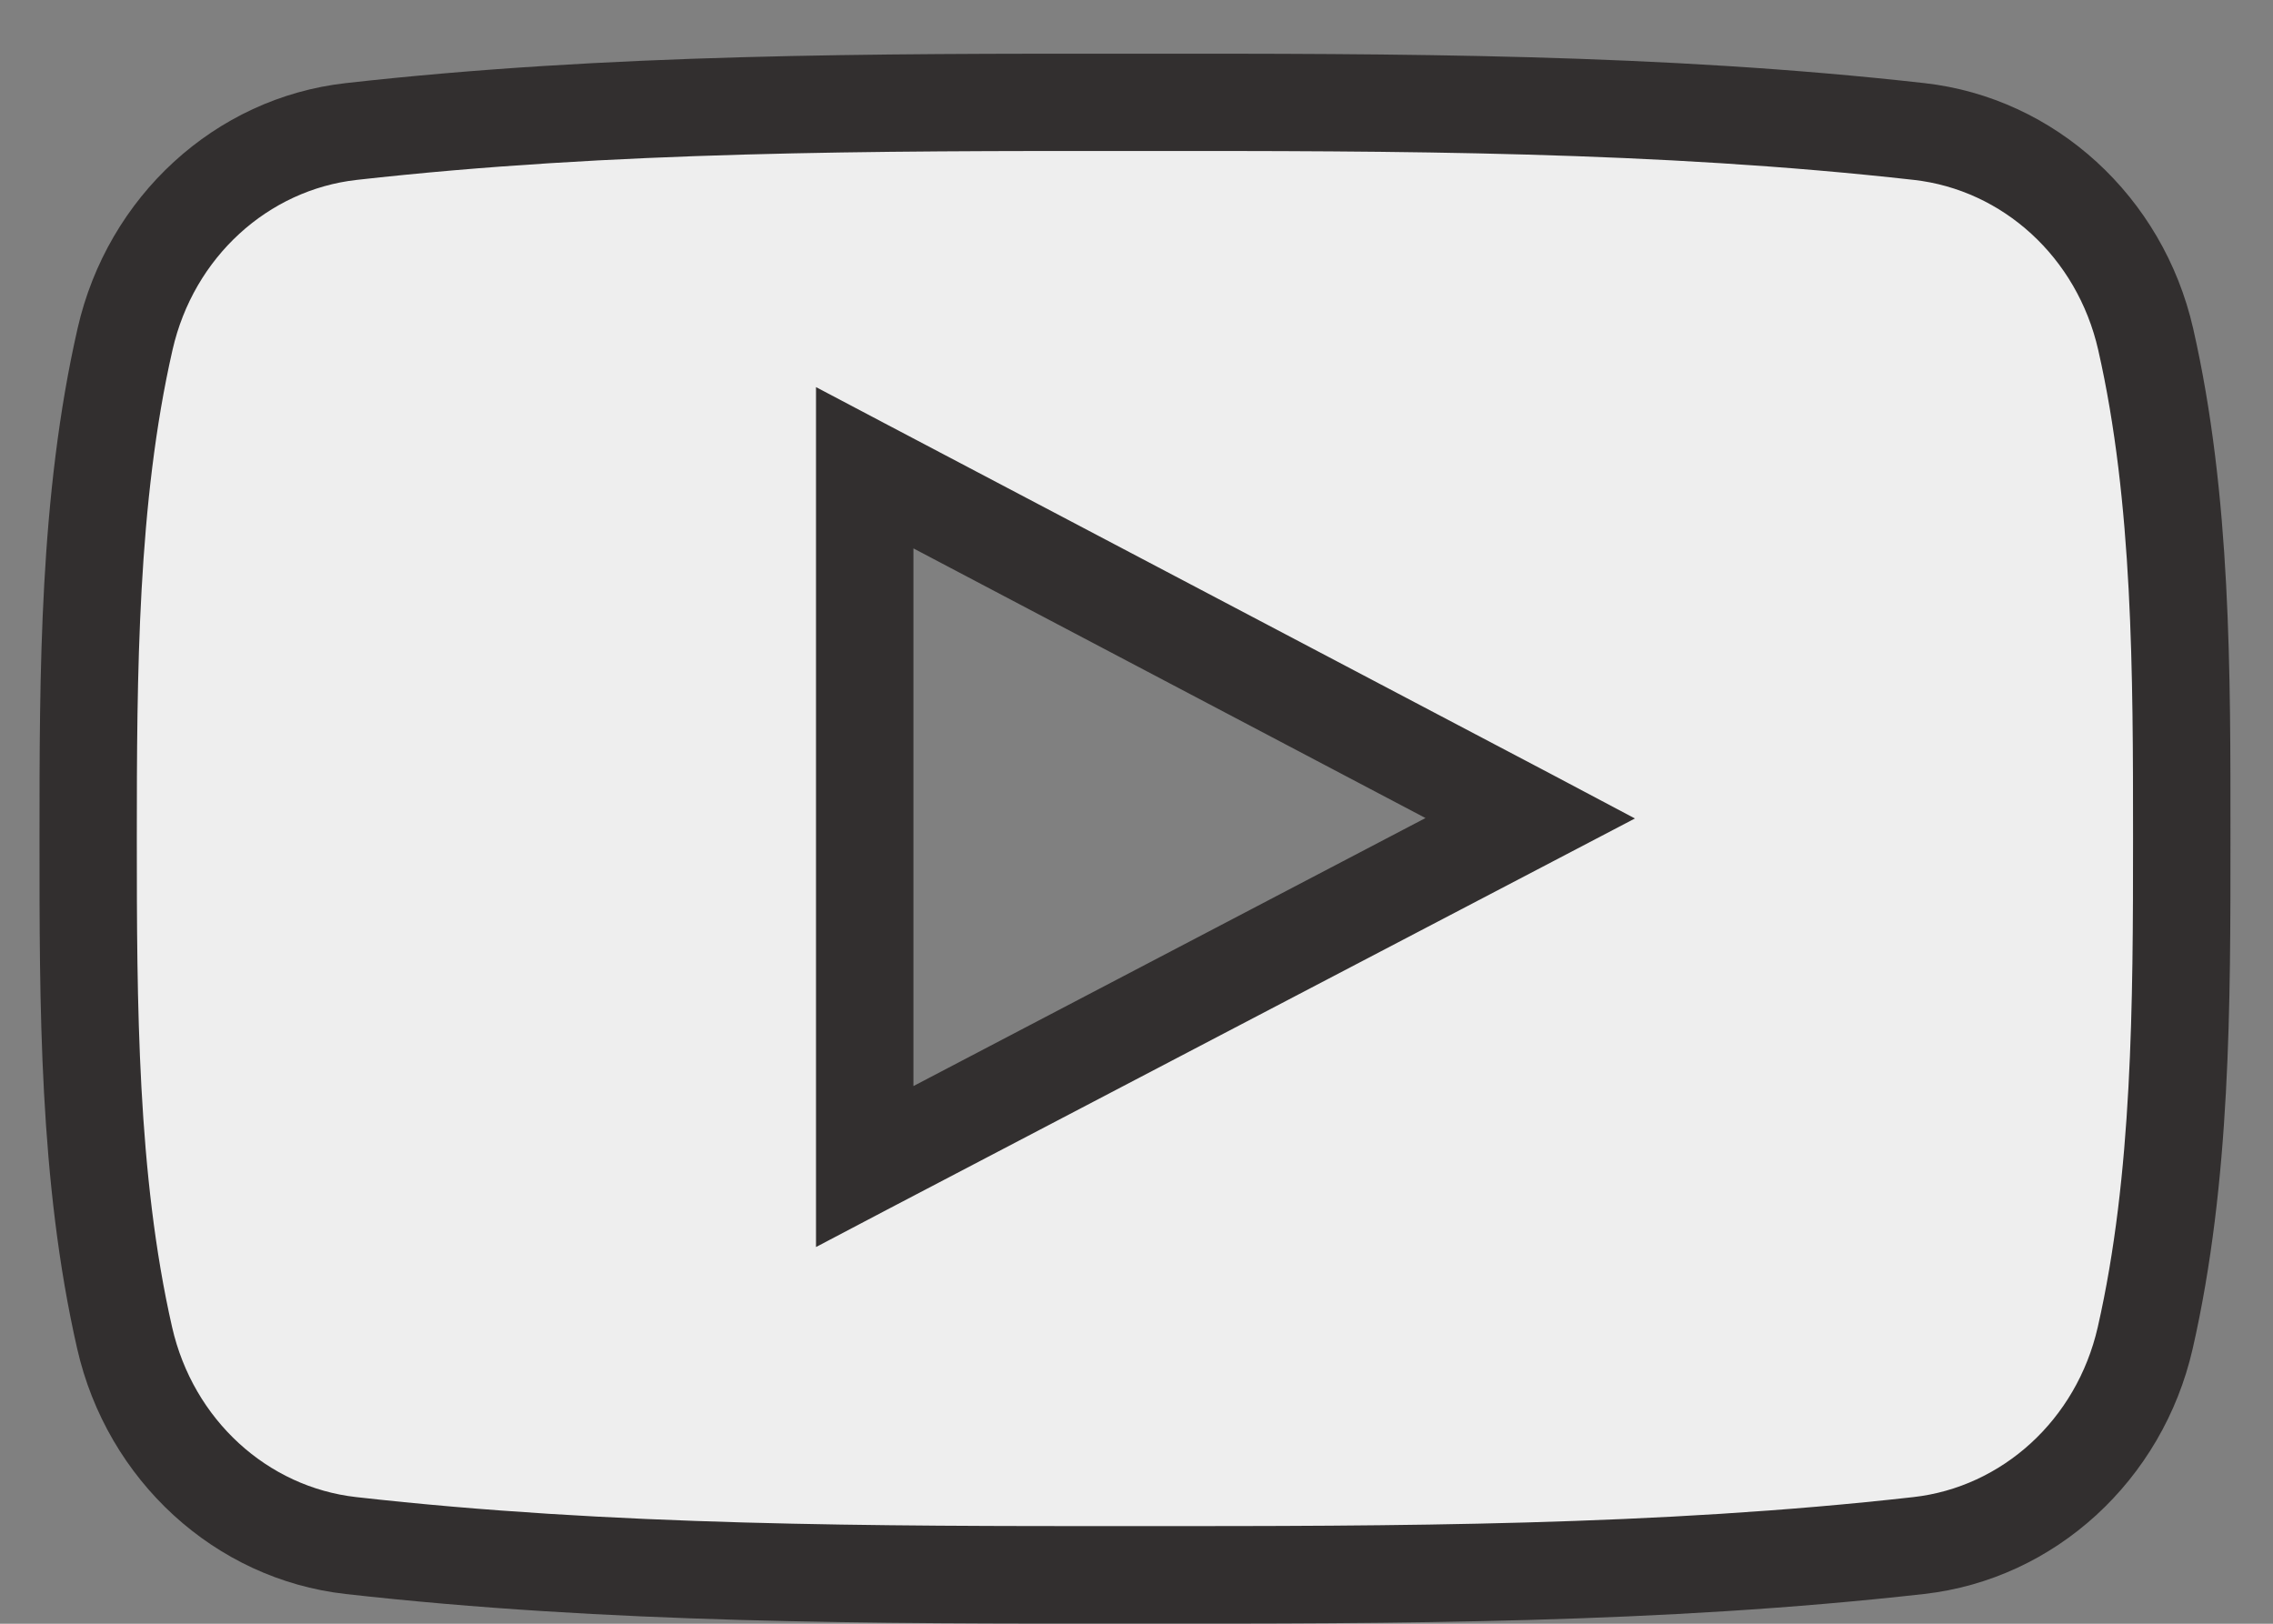 <?xml version="1.0" encoding="UTF-8" standalone="no"?>
<svg
   xmlns:dc="http://purl.org/dc/elements/1.1/"
   xmlns:cc="http://creativecommons.org/ns#"
   xmlns:rdf="http://www.w3.org/1999/02/22-rdf-syntax-ns#"
   xmlns:svg="http://www.w3.org/2000/svg"
   xmlns="http://www.w3.org/2000/svg"
   xmlns:sodipodi="http://sodipodi.sourceforge.net/DTD/sodipodi-0.dtd"
   xmlns:inkscape="http://www.inkscape.org/namespaces/inkscape"
   width="21"
   height="15"
   viewBox="0 0 21 15"
   fill="none"
   version="1.1"
   id="svg4"
   sodipodi:docname="icon-youtube.svg"
   inkscape:version="1.0.2-2 (e86c870879, 2021-01-15)">
  <rect x="0" y="0" width="21" height="15" fill="#808080" stroke="none"/>
  <defs
     id="defs8" />
  <sodipodi:namedview
     pagecolor="#ffffff"
     bordercolor="#666666"
     borderopacity="1"
     objecttolerance="10"
     gridtolerance="10"
     guidetolerance="10"
     inkscape:pageopacity="0"
     inkscape:pageshadow="2"
     inkscape:window-width="1280"
     inkscape:window-height="1002"
     id="namedview6"
     showgrid="false"
     inkscape:zoom="47.333333"
     inkscape:cx="10.5"
     inkscape:cy="7.5"
     inkscape:window-x="-8"
     inkscape:window-y="892"
     inkscape:window-maximized="1"
     inkscape:current-layer="svg4" />
  <g
     id="path2"
     style="opacity:1">
    <path
       style="color:#000000;font-style:normal;font-variant:normal;font-weight:normal;font-stretch:normal;font-size:medium;line-height:normal;font-family:sans-serif;font-variant-ligatures:normal;font-variant-position:normal;font-variant-caps:normal;font-variant-numeric:normal;font-variant-alternates:normal;font-variant-east-asian:normal;font-feature-settings:normal;font-variation-settings:normal;text-indent:0;text-align:start;text-decoration:none;text-decoration-line:none;text-decoration-style:solid;text-decoration-color:#000000;letter-spacing:normal;word-spacing:normal;text-transform:none;writing-mode:lr-tb;direction:ltr;text-orientation:mixed;dominant-baseline:auto;baseline-shift:baseline;text-anchor:start;white-space:normal;shape-padding:0;shape-margin:0;inline-size:0;clip-rule:evenodd;display:inline;overflow:visible;visibility:visible;isolation:auto;mix-blend-mode:normal;color-interpolation:sRGB;color-interpolation-filters:linearRGB;solid-color:#000000;solid-opacity:1;vector-effect:none;fill:#eeeeee;fill-opacity:1;fill-rule:evenodd;stroke:none;stroke-width:0.899;stroke-linecap:butt;stroke-linejoin:miter;stroke-miterlimit:4;stroke-dasharray:none;stroke-dashoffset:0;stroke-opacity:1.0;color-rendering:auto;image-rendering:auto;shape-rendering:auto;text-rendering:auto;enable-background:accumulate;stop-color:#000000;stop-opacity:1;"
       d="M 19.823,3.133 C 19.586,2.095 18.744,1.329 17.732,1.215 15.333,0.945 12.905,0.944 10.489,0.945 8.071,0.944 5.643,0.945 3.245,1.215 2.232,1.329 1.392,2.095 1.155,3.133 0.818,4.611 0.814,6.225 0.814,7.747 c 0,1.522 -5e-6,3.135 0.337,4.613 0.236,1.038 1.077,1.804 2.09,1.918 2.398,0.27 4.826,0.272 7.243,0.27 2.417,0.002 4.845,0 7.243,-0.27 1.012,-0.114 1.854,-0.88 2.091,-1.918 C 20.156,10.882 20.157,9.268 20.157,7.747 20.157,6.225 20.16,4.611 19.823,3.133 Z M 7.989,10.776 V 4.322 C 10.039,5.401 12.076,6.473 14.139,7.559 12.082,8.635 10.045,9.7 7.989,10.776 Z"
       id="path14" />
    <path
       style="color:#000000;font-style:normal;font-variant:normal;font-weight:normal;font-stretch:normal;font-size:medium;line-height:normal;font-family:sans-serif;font-variant-ligatures:normal;font-variant-position:normal;font-variant-caps:normal;font-variant-numeric:normal;font-variant-alternates:normal;font-variant-east-asian:normal;font-feature-settings:normal;font-variation-settings:normal;text-indent:0;text-align:start;text-decoration:none;text-decoration-line:none;text-decoration-style:solid;text-decoration-color:#000000;letter-spacing:normal;word-spacing:normal;text-transform:none;writing-mode:lr-tb;direction:ltr;text-orientation:mixed;dominant-baseline:auto;baseline-shift:baseline;text-anchor:start;white-space:normal;shape-padding:0;shape-margin:0;inline-size:0;clip-rule:evenodd;display:inline;overflow:visible;visibility:visible;isolation:auto;mix-blend-mode:normal;color-interpolation:sRGB;color-interpolation-filters:linearRGB;solid-color:#000000;solid-opacity:1;vector-effect:none;fill:#322f2f;fill-opacity:1;fill-rule:evenodd;stroke:none;stroke-linecap:butt;stroke-linejoin:miter;stroke-miterlimit:4;stroke-dasharray:none;stroke-dashoffset:0;stroke-opacity:1.0;color-rendering:auto;image-rendering:auto;shape-rendering:auto;text-rendering:auto;enable-background:accumulate;stop-color:#000000;stop-opacity:1;"
       d="M 10.488 0.496 C 8.071 0.495 5.625 0.494 3.193 0.768 C 1.986 0.904 0.994 1.817 0.717 3.033 C 0.364 4.58 0.365 6.223 0.365 7.746 C 0.365 9.268 0.36 10.912 0.713 12.459 C 0.99 13.675 1.984 14.588 3.191 14.725 C 5.623 14.999 8.067 15 10.484 14.998 C 12.902 15 15.346 14.999 17.777 14.725 C 18.985 14.589 19.98 13.676 20.258 12.459 C 20.611 10.912 20.607 9.268 20.607 7.746 C 20.607 6.225 20.615 4.581 20.262 3.033 C 19.984 1.817 18.989 0.904 17.781 0.768 C 15.349 0.494 12.905 0.495 10.488 0.496 z M 10.488 1.395 C 12.905 1.393 15.316 1.396 17.682 1.662 C 18.5 1.754 19.189 2.373 19.385 3.232 C 19.706 4.641 19.707 6.224 19.707 7.746 C 19.707 9.268 19.702 10.851 19.381 12.26 C 19.185 13.119 18.495 13.738 17.678 13.83 C 15.313 14.097 12.901 14.099 10.484 14.098 C 8.068 14.099 5.656 14.097 3.291 13.83 C 2.473 13.738 1.786 13.119 1.59 12.26 C 1.269 10.851 1.264 9.268 1.264 7.746 C 1.264 6.225 1.272 4.642 1.594 3.232 C 1.79 2.373 2.478 1.754 3.295 1.662 C 5.66 1.396 8.072 1.393 10.488 1.395 z M 7.539 3.576 L 7.539 11.52 L 8.197 11.174 C 10.252 10.098 12.291 9.033 14.348 7.957 L 15.105 7.561 L 14.348 7.16 C 12.285 6.074 10.249 5.003 8.199 3.924 L 7.539 3.576 z M 8.439 5.066 C 10.014 5.895 11.588 6.724 13.17 7.557 C 11.591 8.383 10.018 9.207 8.439 10.033 L 8.439 5.066 z "
       id="path16" />
  </g>
</svg>
